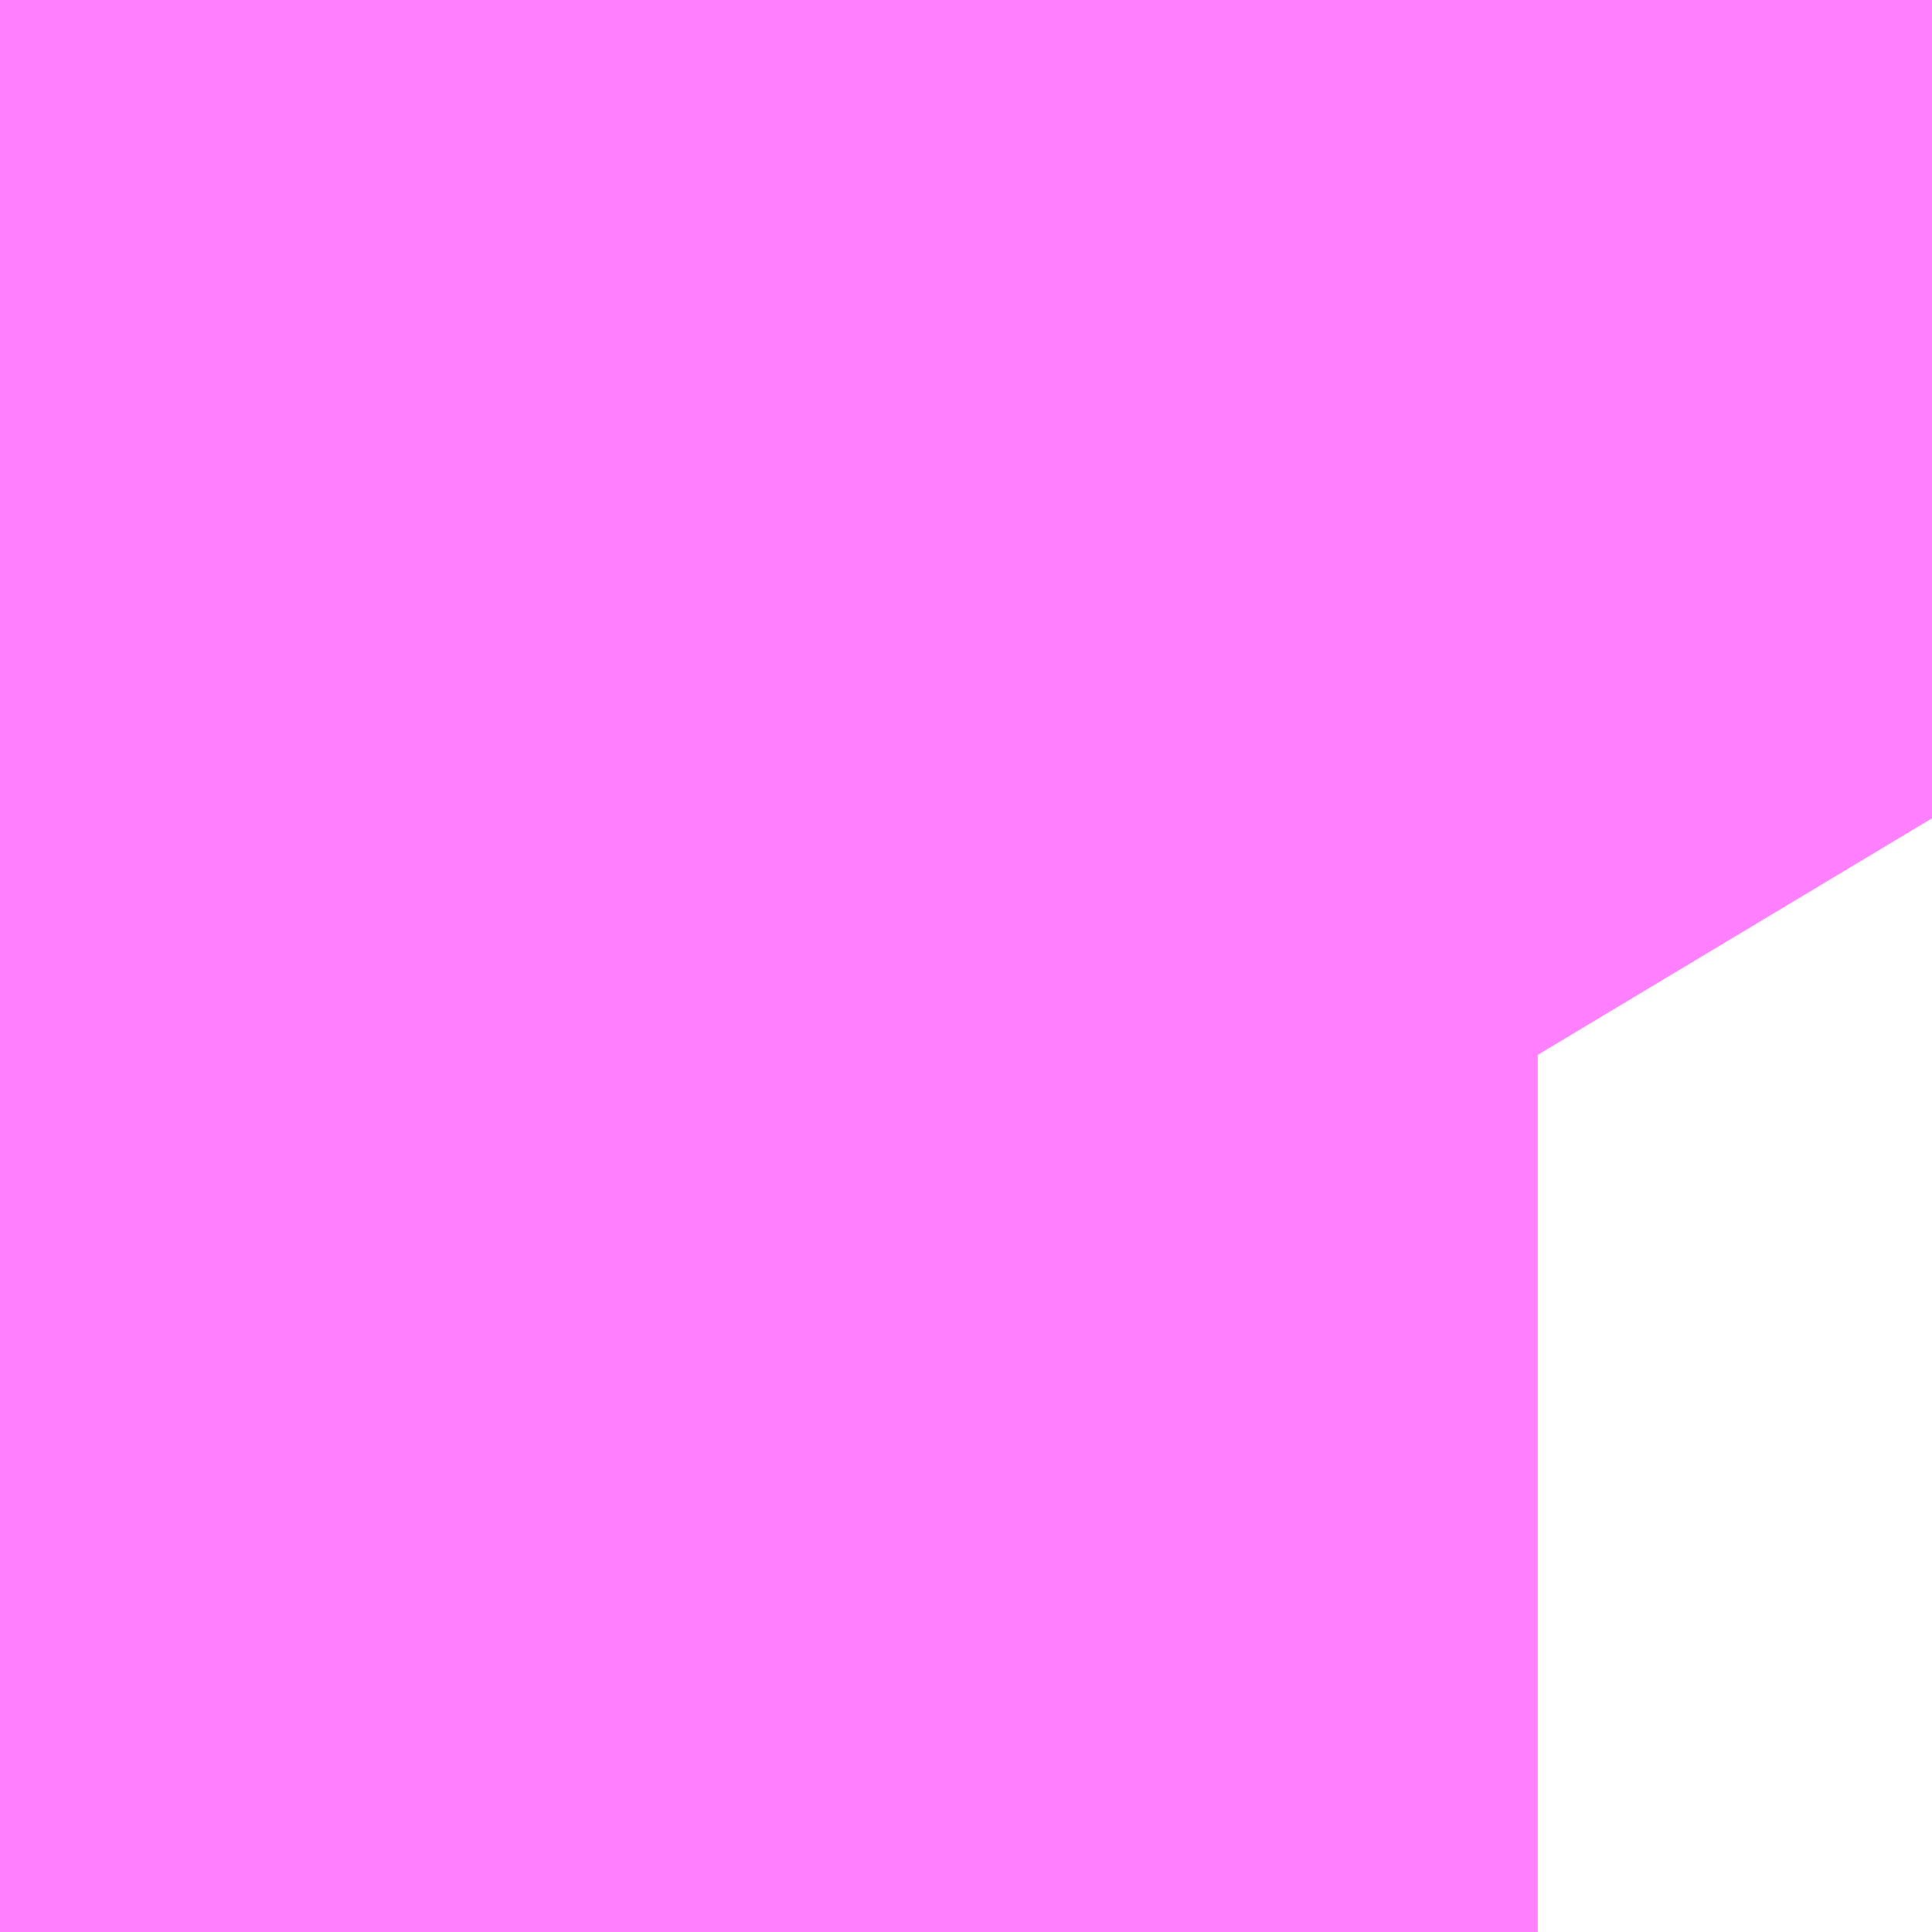 <?xml version="1.0" encoding="UTF-8"?>
<svg  xmlns="http://www.w3.org/2000/svg" xmlns:xlink="http://www.w3.org/1999/xlink" xmlns:go="http://purl.org/svgmap/profile" property="N07_001,N07_002,N07_003,N07_004,N07_005,N07_006,N07_007" viewBox="13974.335 -3568.222 0.137 0.137" go:dataArea="13974.334716796875 -3568.2220458984375 0.1373291015625 0.1373291015625" >
<globalCoordinateSystem srsName="http://purl.org/crs/84" transform="matrix(100.0,0.0,0.0,-100.0,0.0,0.0)" />
<defs>
 <g id="p0" >
  <circle cx="0.0" cy="0.0" r="3" stroke="green" stroke-width="0.75" vector-effect="non-scaling-stroke" />
 </g>
</defs>
<g fill="none" fill-rule="evenodd" stroke="#FF00FF" stroke-width="0.75" opacity="0.5" vector-effect="non-scaling-stroke" stroke-linejoin="bevel" >
<path content="1,JRバス東北（株）,ドリーム横浜・仙台号,1.0,1.0,1.0," xlink:title="1" d="M13974.472,-3568.164L13974.463,-3568.18L13974.453,-3568.199L13974.447,-3568.211L13974.447,-3568.211L13974.447,-3568.211L13974.447,-3568.211L13974.447,-3568.211L13974.447,-3568.211L13974.447,-3568.211L13974.447,-3568.211L13974.447,-3568.211L13974.447,-3568.211L13974.447,-3568.212L13974.447,-3568.212L13974.447,-3568.212L13974.447,-3568.212L13974.447,-3568.212L13974.447,-3568.212L13974.444,-3568.217L13974.444,-3568.218L13974.444,-3568.218L13974.444,-3568.218L13974.444,-3568.218L13974.444,-3568.219L13974.444,-3568.219L13974.444,-3568.219L13974.444,-3568.219L13974.444,-3568.219L13974.444,-3568.219L13974.443,-3568.219L13974.443,-3568.219L13974.443,-3568.219L13974.443,-3568.219L13974.443,-3568.219L13974.443,-3568.219L13974.443,-3568.219L13974.443,-3568.219L13974.443,-3568.219L13974.443,-3568.219L13974.443,-3568.219L13974.443,-3568.219L13974.443,-3568.219L13974.443,-3568.219L13974.443,-3568.219L13974.443,-3568.219L13974.443,-3568.219L13974.443,-3568.22L13974.443,-3568.22L13974.443,-3568.22L13974.443,-3568.22L13974.442,-3568.221L13974.442,-3568.222"/>
<path content="1,JRバス関東（株）,ドリーム和歌山号,1.0,1.0,1.0," xlink:title="1" d="M13974.472,-3568.164L13974.463,-3568.18L13974.453,-3568.199L13974.447,-3568.211L13974.447,-3568.211L13974.447,-3568.211L13974.447,-3568.211L13974.447,-3568.211L13974.447,-3568.212L13974.447,-3568.212L13974.447,-3568.212L13974.447,-3568.212L13974.444,-3568.217L13974.444,-3568.218L13974.444,-3568.218L13974.444,-3568.218L13974.444,-3568.219L13974.443,-3568.219L13974.443,-3568.219L13974.443,-3568.219L13974.443,-3568.219L13974.443,-3568.219L13974.443,-3568.219L13974.443,-3568.219L13974.443,-3568.219L13974.443,-3568.219L13974.443,-3568.22L13974.443,-3568.22L13974.443,-3568.22L13974.443,-3568.22L13974.442,-3568.221L13974.442,-3568.222"/>
<path content="1,JRバス関東（株）,ドリーム福井号,2.0,2.0,2.0," xlink:title="1" d="M13974.442,-3568.222L13974.442,-3568.221L13974.443,-3568.22L13974.443,-3568.22L13974.443,-3568.22L13974.443,-3568.22L13974.443,-3568.219L13974.443,-3568.219L13974.443,-3568.219L13974.443,-3568.219L13974.443,-3568.219L13974.443,-3568.219L13974.443,-3568.219L13974.443,-3568.219L13974.443,-3568.219L13974.444,-3568.219L13974.444,-3568.218L13974.444,-3568.218L13974.444,-3568.218L13974.444,-3568.217L13974.447,-3568.212L13974.447,-3568.212L13974.447,-3568.212L13974.447,-3568.212L13974.447,-3568.211L13974.447,-3568.211L13974.447,-3568.211L13974.447,-3568.211L13974.447,-3568.211L13974.453,-3568.199L13974.463,-3568.18L13974.472,-3568.164"/>
<path content="1,JRバス関東（株）,ドリーム静岡・浜松号,2.0,2.0,2.0," xlink:title="1" d="M13974.472,-3568.164L13974.463,-3568.18L13974.453,-3568.199L13974.447,-3568.211L13974.447,-3568.211L13974.447,-3568.211L13974.447,-3568.211L13974.447,-3568.211L13974.447,-3568.212L13974.447,-3568.212L13974.447,-3568.212L13974.447,-3568.212L13974.444,-3568.217L13974.444,-3568.218L13974.444,-3568.218L13974.444,-3568.218L13974.444,-3568.219L13974.443,-3568.219L13974.443,-3568.219L13974.443,-3568.219L13974.443,-3568.219L13974.443,-3568.219L13974.443,-3568.219L13974.443,-3568.219L13974.443,-3568.219L13974.443,-3568.219L13974.443,-3568.22L13974.443,-3568.22L13974.443,-3568.22L13974.443,-3568.22L13974.442,-3568.221L13974.442,-3568.222"/>
<path content="1,JRバス関東（株）,ドリーム高松号/松山号/徳島号/高知号,4.0,4.0,4.0," xlink:title="1" d="M13974.472,-3568.164L13974.463,-3568.18L13974.453,-3568.199L13974.447,-3568.211L13974.447,-3568.211L13974.447,-3568.211L13974.447,-3568.211L13974.447,-3568.211L13974.447,-3568.212L13974.447,-3568.212L13974.447,-3568.212L13974.447,-3568.212L13974.444,-3568.217L13974.444,-3568.218L13974.444,-3568.218L13974.444,-3568.218L13974.444,-3568.219L13974.443,-3568.219L13974.443,-3568.219L13974.443,-3568.219L13974.443,-3568.219L13974.443,-3568.219L13974.443,-3568.219L13974.443,-3568.219L13974.443,-3568.219L13974.443,-3568.219L13974.443,-3568.22L13974.443,-3568.22L13974.443,-3568.22L13974.443,-3568.22L13974.442,-3568.221L13974.442,-3568.222"/>
<path content="1,JRバス関東（株）,御殿場プレミアム・アウトレット号,2.0,3.0,3.0," xlink:title="1" d="M13974.442,-3568.222L13974.442,-3568.221L13974.443,-3568.22L13974.443,-3568.22L13974.443,-3568.22L13974.443,-3568.22L13974.443,-3568.219L13974.443,-3568.219L13974.443,-3568.219L13974.443,-3568.219L13974.443,-3568.219L13974.443,-3568.219L13974.443,-3568.219L13974.443,-3568.219L13974.443,-3568.219L13974.444,-3568.219L13974.444,-3568.218L13974.444,-3568.218L13974.444,-3568.218L13974.444,-3568.217L13974.447,-3568.212L13974.447,-3568.212L13974.447,-3568.212L13974.447,-3568.212L13974.447,-3568.211L13974.447,-3568.211L13974.447,-3568.211L13974.447,-3568.211L13974.447,-3568.211L13974.453,-3568.199L13974.463,-3568.18L13974.472,-3568.164"/>
<path content="1,JRバス関東（株）,東海道昼特急号/中央道昼特急号/青春昼特急号/プレミアム昼特急号,7.2,9.0,9.0," xlink:title="1" d="M13974.472,-3568.164L13974.463,-3568.18L13974.453,-3568.199L13974.447,-3568.211L13974.447,-3568.211L13974.447,-3568.211L13974.447,-3568.211L13974.447,-3568.211L13974.447,-3568.212L13974.447,-3568.212L13974.447,-3568.212L13974.447,-3568.212L13974.444,-3568.217L13974.444,-3568.218L13974.444,-3568.218L13974.444,-3568.218L13974.444,-3568.219L13974.443,-3568.219L13974.443,-3568.219L13974.443,-3568.219L13974.443,-3568.219L13974.443,-3568.219L13974.443,-3568.219L13974.443,-3568.219L13974.443,-3568.219L13974.443,-3568.219L13974.443,-3568.22L13974.443,-3568.22L13974.443,-3568.22L13974.443,-3568.22L13974.442,-3568.221L13974.442,-3568.222"/>
<path content="1,JRバス関東（株）,金沢エクスプレス/ドリーム金沢号/青春ドリーム金沢号,6.0,6.0,6.0," xlink:title="1" d="M13974.442,-3568.222L13974.442,-3568.221L13974.443,-3568.22L13974.443,-3568.22L13974.443,-3568.22L13974.443,-3568.22L13974.443,-3568.219L13974.443,-3568.219L13974.443,-3568.219L13974.443,-3568.219L13974.443,-3568.219L13974.443,-3568.219L13974.443,-3568.219L13974.443,-3568.219L13974.443,-3568.219L13974.444,-3568.219L13974.444,-3568.218L13974.444,-3568.218L13974.444,-3568.218L13974.444,-3568.217L13974.447,-3568.212L13974.447,-3568.212L13974.447,-3568.212L13974.447,-3568.212L13974.447,-3568.211L13974.447,-3568.211L13974.447,-3568.211L13974.447,-3568.211L13974.447,-3568.211L13974.453,-3568.199L13974.463,-3568.18L13974.472,-3568.164"/>
<path content="1,JRバス関東（株）,青春中央ドリーム号/青春中央エコドリーム号/青春ドリーム号/青春レディースドリーム号/青春エコドリーム号/超得割青春号,10.0,14.0,14.0," xlink:title="1" d="M13974.472,-3568.164L13974.463,-3568.18L13974.453,-3568.199L13974.447,-3568.211L13974.447,-3568.211L13974.447,-3568.211L13974.447,-3568.211L13974.447,-3568.211L13974.447,-3568.212L13974.447,-3568.212L13974.447,-3568.212L13974.447,-3568.212L13974.444,-3568.217L13974.444,-3568.218L13974.444,-3568.218L13974.444,-3568.218L13974.444,-3568.219L13974.443,-3568.219L13974.443,-3568.219L13974.443,-3568.219L13974.443,-3568.219L13974.443,-3568.219L13974.443,-3568.219L13974.443,-3568.219L13974.443,-3568.219L13974.443,-3568.219L13974.443,-3568.22L13974.443,-3568.22L13974.443,-3568.22L13974.443,-3568.22L13974.442,-3568.221L13974.442,-3568.222"/>
<path content="1,JR四国バス（株）,ドリーム徳島号　阿南・徳島⇔新宿・東京・新木場,1.0,1.0,1.0," xlink:title="1" d="M13974.472,-3568.164L13974.451,-3568.199L13974.442,-3568.219L13974.441,-3568.222"/>
<path content="1,JR四国バス（株）,ドリーム高松号　観音寺・高松⇔新宿・東京・新木場,1.0,1.0,1.0," xlink:title="1" d="M13974.472,-3568.164L13974.451,-3568.199L13974.442,-3568.219L13974.441,-3568.222"/>
<path content="1,エムケイ（株）,MKナイトシャトル　京都・大阪⇔東京便,1.0,1.0,1.0," xlink:title="1" d="M13974.472,-3568.164L13974.451,-3568.199L13974.442,-3568.219L13974.441,-3568.222"/>
<path content="1,エムケイ（株）,MKナイトシャトル　名古屋・豊田⇔東京便,1.0,1.0,1.0," xlink:title="1" d="M13974.472,-3568.164L13974.451,-3568.199L13974.442,-3568.219L13974.441,-3568.222"/>
<path content="1,中国JRバス（株）,津和野・益田・浜田・三次～東京　いわみエクスプレス,1.0,1.0,1.0," xlink:title="1" d="M13974.472,-3568.164L13974.451,-3568.199L13974.442,-3568.219L13974.441,-3568.222"/>
<path content="1,京成バス（株）,東京ディズニーリゾート～新宿駅新南口,3.0,3.0,3.0," xlink:title="1" d="M13974.442,-3568.222L13974.442,-3568.221L13974.443,-3568.22L13974.443,-3568.22L13974.443,-3568.22L13974.443,-3568.22L13974.443,-3568.219L13974.443,-3568.219L13974.443,-3568.219L13974.443,-3568.219L13974.443,-3568.219L13974.443,-3568.219L13974.443,-3568.219L13974.443,-3568.219L13974.444,-3568.219L13974.444,-3568.218L13974.444,-3568.218L13974.444,-3568.217L13974.447,-3568.212L13974.447,-3568.212L13974.447,-3568.212L13974.447,-3568.212L13974.447,-3568.211L13974.447,-3568.211L13974.453,-3568.199L13974.463,-3568.18L13974.472,-3568.164"/>
<path content="1,京成バス（株）,神戸・大阪～東京ディズニーリゾート・海浜幕張・千葉中央駅,0.5,0.5,0.5," xlink:title="1" d="M13974.442,-3568.222L13974.442,-3568.221L13974.443,-3568.22L13974.443,-3568.22L13974.443,-3568.22L13974.443,-3568.22L13974.443,-3568.219L13974.443,-3568.219L13974.443,-3568.219L13974.443,-3568.219L13974.443,-3568.219L13974.443,-3568.219L13974.443,-3568.219L13974.443,-3568.219L13974.444,-3568.219L13974.444,-3568.218L13974.444,-3568.218L13974.444,-3568.217L13974.447,-3568.212L13974.447,-3568.212L13974.447,-3568.212L13974.447,-3568.212L13974.447,-3568.211L13974.447,-3568.211L13974.453,-3568.199L13974.463,-3568.18L13974.472,-3568.164"/>
<path content="1,京浜急行バス（株）,ルプラン号,1.0,1.0,1.0," xlink:title="1" d="M13974.472,-3568.164L13974.463,-3568.18L13974.453,-3568.199L13974.447,-3568.211L13974.447,-3568.211L13974.447,-3568.211L13974.447,-3568.211L13974.447,-3568.211L13974.447,-3568.211L13974.447,-3568.211L13974.447,-3568.212L13974.447,-3568.212L13974.447,-3568.212L13974.447,-3568.212L13974.447,-3568.212L13974.447,-3568.212L13974.447,-3568.212L13974.447,-3568.212L13974.447,-3568.212L13974.444,-3568.217L13974.444,-3568.218L13974.444,-3568.218L13974.444,-3568.218L13974.444,-3568.219L13974.444,-3568.219L13974.444,-3568.219L13974.443,-3568.219L13974.443,-3568.219L13974.443,-3568.219L13974.443,-3568.219L13974.443,-3568.219L13974.443,-3568.219L13974.443,-3568.219L13974.443,-3568.219L13974.443,-3568.219L13974.443,-3568.219L13974.443,-3568.219L13974.443,-3568.219L13974.443,-3568.219L13974.443,-3568.219L13974.443,-3568.219L13974.443,-3568.219L13974.443,-3568.219L13974.443,-3568.219L13974.443,-3568.22L13974.443,-3568.22L13974.443,-3568.22L13974.443,-3568.22L13974.442,-3568.221L13974.442,-3568.222"/>
<path content="1,京浜急行バス（株）,新百合ヶ丘駅～羽田空港線,8.5,8.5,8.5," xlink:title="1" d="M13974.442,-3568.222L13974.442,-3568.221L13974.443,-3568.22L13974.443,-3568.22L13974.443,-3568.22L13974.443,-3568.22L13974.443,-3568.219L13974.443,-3568.219L13974.443,-3568.219L13974.443,-3568.219L13974.443,-3568.219L13974.443,-3568.219L13974.443,-3568.219L13974.443,-3568.219L13974.443,-3568.219L13974.443,-3568.219L13974.443,-3568.219L13974.443,-3568.219L13974.443,-3568.219L13974.443,-3568.219L13974.443,-3568.219L13974.443,-3568.219L13974.443,-3568.219L13974.443,-3568.219L13974.444,-3568.219L13974.444,-3568.219L13974.444,-3568.219L13974.444,-3568.218L13974.444,-3568.218L13974.444,-3568.218L13974.444,-3568.217L13974.447,-3568.212L13974.447,-3568.212L13974.447,-3568.212L13974.447,-3568.212L13974.447,-3568.212L13974.447,-3568.212L13974.447,-3568.212L13974.447,-3568.212L13974.447,-3568.212L13974.447,-3568.211L13974.447,-3568.211L13974.447,-3568.211L13974.447,-3568.211L13974.447,-3568.211L13974.447,-3568.211L13974.447,-3568.211L13974.453,-3568.199L13974.463,-3568.18L13974.472,-3568.164"/>
<path content="1,京王バス南（株）,成田空港～南大沢線,4.0,4.0,4.0," xlink:title="1" d="M13974.472,-3568.164L13974.463,-3568.18L13974.453,-3568.199L13974.447,-3568.211L13974.447,-3568.211L13974.447,-3568.211L13974.447,-3568.211L13974.447,-3568.212L13974.447,-3568.212L13974.447,-3568.212L13974.447,-3568.212L13974.447,-3568.212L13974.444,-3568.217L13974.444,-3568.218L13974.444,-3568.219L13974.444,-3568.219L13974.444,-3568.219L13974.444,-3568.219L13974.444,-3568.219L13974.443,-3568.219L13974.443,-3568.219L13974.443,-3568.219L13974.443,-3568.219L13974.443,-3568.219L13974.443,-3568.219L13974.443,-3568.219L13974.443,-3568.219L13974.443,-3568.219L13974.443,-3568.219L13974.443,-3568.219L13974.443,-3568.219L13974.443,-3568.22L13974.442,-3568.221L13974.442,-3568.222"/>
<path content="1,京王バス南（株）,成田空港～調布駅北口線,4.0,4.0,4.0," xlink:title="1" d="M13974.472,-3568.164L13974.463,-3568.18L13974.453,-3568.199L13974.447,-3568.211L13974.447,-3568.211L13974.447,-3568.211L13974.447,-3568.211L13974.447,-3568.212L13974.447,-3568.212L13974.447,-3568.212L13974.447,-3568.212L13974.447,-3568.212L13974.444,-3568.217L13974.444,-3568.218L13974.444,-3568.219L13974.444,-3568.219L13974.444,-3568.219L13974.444,-3568.219L13974.444,-3568.219L13974.443,-3568.219L13974.443,-3568.219L13974.443,-3568.219L13974.443,-3568.219L13974.443,-3568.219L13974.443,-3568.219L13974.443,-3568.219L13974.443,-3568.219L13974.443,-3568.219L13974.443,-3568.219L13974.443,-3568.219L13974.443,-3568.219L13974.443,-3568.22L13974.442,-3568.221L13974.442,-3568.222"/>
<path content="1,京王バス南（株）,新宿・渋谷～仙台・石巻線,1.0,1.0,1.0," xlink:title="1" d="M13974.442,-3568.222L13974.442,-3568.221L13974.443,-3568.22L13974.443,-3568.219L13974.443,-3568.219L13974.443,-3568.219L13974.443,-3568.219L13974.443,-3568.219L13974.443,-3568.219L13974.443,-3568.219L13974.443,-3568.219L13974.443,-3568.219L13974.443,-3568.219L13974.443,-3568.219L13974.443,-3568.219L13974.444,-3568.219L13974.444,-3568.219L13974.444,-3568.219L13974.444,-3568.219L13974.444,-3568.219L13974.444,-3568.218L13974.444,-3568.217L13974.447,-3568.212L13974.447,-3568.212L13974.447,-3568.212L13974.447,-3568.212L13974.447,-3568.212L13974.447,-3568.211L13974.447,-3568.211L13974.447,-3568.211L13974.447,-3568.211L13974.453,-3568.199L13974.463,-3568.18L13974.472,-3568.164"/>
<path content="1,京王バス南（株）,新宿～長野線,7.0,7.0,7.0," xlink:title="1" d="M13974.472,-3568.164L13974.463,-3568.18L13974.453,-3568.199L13974.447,-3568.211L13974.447,-3568.211L13974.447,-3568.211L13974.447,-3568.211L13974.447,-3568.212L13974.447,-3568.212L13974.447,-3568.212L13974.447,-3568.212L13974.447,-3568.212L13974.444,-3568.217L13974.444,-3568.218L13974.444,-3568.219L13974.444,-3568.219L13974.444,-3568.219L13974.444,-3568.219L13974.444,-3568.219L13974.443,-3568.219L13974.443,-3568.219L13974.443,-3568.219L13974.443,-3568.219L13974.443,-3568.219L13974.443,-3568.219L13974.443,-3568.219L13974.443,-3568.219L13974.443,-3568.219L13974.443,-3568.219L13974.443,-3568.219L13974.443,-3568.219L13974.443,-3568.22L13974.442,-3568.221L13974.442,-3568.222"/>
<path content="1,京福バス（株）,東京線,3.0,3.0,3.0," xlink:title="1" d="M13974.472,-3568.164L13974.451,-3568.199L13974.442,-3568.219L13974.441,-3568.222"/>
<path content="1,京阪バス（株）,京都・大津⇔上野・TDR・千葉,1.0,1.0,1.0," xlink:title="1" d="M13974.472,-3568.164L13974.463,-3568.18L13974.442,-3568.222"/>
<path content="1,会津乗合自動車,夢街道会津号,5.0,5.0,5.0," xlink:title="1" d="M13974.472,-3568.164L13974.463,-3568.18L13974.453,-3568.199L13974.447,-3568.211L13974.447,-3568.211L13974.447,-3568.211L13974.447,-3568.211L13974.447,-3568.211L13974.447,-3568.211L13974.447,-3568.211L13974.447,-3568.211L13974.447,-3568.211L13974.447,-3568.211L13974.447,-3568.212L13974.447,-3568.212L13974.447,-3568.212L13974.447,-3568.212L13974.447,-3568.212L13974.447,-3568.212L13974.444,-3568.217L13974.444,-3568.218L13974.444,-3568.218L13974.444,-3568.218L13974.444,-3568.218L13974.444,-3568.219L13974.444,-3568.219L13974.444,-3568.219L13974.444,-3568.219L13974.444,-3568.219L13974.444,-3568.219L13974.443,-3568.219L13974.443,-3568.219L13974.443,-3568.219L13974.443,-3568.219L13974.443,-3568.219L13974.443,-3568.219L13974.443,-3568.219L13974.443,-3568.219L13974.443,-3568.219L13974.443,-3568.219L13974.443,-3568.219L13974.443,-3568.219L13974.443,-3568.219L13974.443,-3568.219L13974.443,-3568.219L13974.443,-3568.219L13974.443,-3568.219L13974.443,-3568.22L13974.443,-3568.22L13974.443,-3568.22L13974.443,-3568.22L13974.442,-3568.221L13974.442,-3568.222"/>
<path content="1,千葉中央バス,京都～上野・東京ディズニーリゾート,1.0,1.0,1.0," xlink:title="1" d="M13974.442,-3568.222L13974.442,-3568.221L13974.443,-3568.22L13974.443,-3568.22L13974.443,-3568.22L13974.443,-3568.22L13974.443,-3568.219L13974.443,-3568.219L13974.443,-3568.219L13974.443,-3568.219L13974.443,-3568.219L13974.443,-3568.219L13974.443,-3568.219L13974.443,-3568.219L13974.443,-3568.219L13974.444,-3568.219L13974.444,-3568.218L13974.444,-3568.218L13974.444,-3568.218L13974.444,-3568.217L13974.447,-3568.212L13974.447,-3568.212L13974.447,-3568.212L13974.447,-3568.212L13974.447,-3568.211L13974.447,-3568.211L13974.447,-3568.211L13974.447,-3568.211L13974.447,-3568.211L13974.453,-3568.199L13974.463,-3568.18L13974.472,-3568.164"/>
<path content="1,千葉交通,竜王・甲府・石和・一宮・勝沼～成田空港,3.0,3.0,3.0," xlink:title="1" d="M13974.472,-3568.164L13974.463,-3568.18L13974.453,-3568.199L13974.447,-3568.211L13974.447,-3568.211L13974.447,-3568.211L13974.447,-3568.211L13974.447,-3568.211L13974.447,-3568.212L13974.447,-3568.212L13974.447,-3568.212L13974.447,-3568.212L13974.444,-3568.217L13974.444,-3568.218L13974.444,-3568.218L13974.444,-3568.218L13974.444,-3568.219L13974.443,-3568.219L13974.443,-3568.219L13974.443,-3568.219L13974.443,-3568.219L13974.443,-3568.219L13974.443,-3568.219L13974.443,-3568.219L13974.443,-3568.219L13974.443,-3568.219L13974.443,-3568.22L13974.443,-3568.22L13974.443,-3568.22L13974.443,-3568.22L13974.442,-3568.221L13974.442,-3568.222"/>
<path content="1,南海バス（株）,和歌山・和泉中央・堺東⇔新宿・東京,1.0,1.0,1.0," xlink:title="1" d="M13974.472,-3568.164L13974.451,-3568.199L13974.442,-3568.219L13974.441,-3568.222"/>
<path content="1,南海バス（株）,堺・大阪（なんば）⇔新宿・東京,1.0,1.0,1.0," xlink:title="1" d="M13974.472,-3568.164L13974.451,-3568.199L13974.442,-3568.219L13974.441,-3568.222"/>
<path content="1,南海バス（株）,大阪（なんば）・京都⇔秋葉原・成田空港・銚子,1.0,1.0,1.0," xlink:title="1" d="M13974.472,-3568.164L13974.463,-3568.18L13974.442,-3568.222"/>
<path content="1,宮城交通（株）,広瀬ライナー,1.0,1.0,1.0," xlink:title="1" d="M13974.442,-3568.222L13974.442,-3568.221L13974.443,-3568.22L13974.443,-3568.22L13974.443,-3568.22L13974.443,-3568.22L13974.443,-3568.219L13974.443,-3568.219L13974.443,-3568.219L13974.443,-3568.219L13974.443,-3568.219L13974.443,-3568.219L13974.443,-3568.219L13974.443,-3568.219L13974.443,-3568.219L13974.443,-3568.219L13974.443,-3568.219L13974.443,-3568.219L13974.443,-3568.219L13974.443,-3568.219L13974.443,-3568.219L13974.443,-3568.219L13974.443,-3568.219L13974.444,-3568.219L13974.444,-3568.219L13974.444,-3568.219L13974.444,-3568.219L13974.444,-3568.219L13974.444,-3568.219L13974.444,-3568.218L13974.444,-3568.218L13974.444,-3568.218L13974.444,-3568.218L13974.444,-3568.217L13974.447,-3568.212L13974.447,-3568.212L13974.447,-3568.212L13974.447,-3568.212L13974.447,-3568.212L13974.447,-3568.212L13974.447,-3568.211L13974.447,-3568.211L13974.447,-3568.211L13974.447,-3568.211L13974.447,-3568.211L13974.447,-3568.211L13974.447,-3568.211L13974.447,-3568.211L13974.447,-3568.211L13974.447,-3568.211L13974.453,-3568.199L13974.463,-3568.18L13974.472,-3568.164"/>
<path content="1,富士急行（株）,河口湖～津田沼・西船橋・新浦安線,0.3,0.3,0.3," xlink:title="1" d="M13974.472,-3568.164L13974.463,-3568.18L13974.453,-3568.199L13974.447,-3568.211L13974.447,-3568.212L13974.444,-3568.217L13974.444,-3568.218L13974.444,-3568.219L13974.443,-3568.219L13974.443,-3568.22L13974.442,-3568.221L13974.442,-3568.222"/>
<path content="1,小湊鉄道,五井～新宿,7.0,7.0,7.0," xlink:title="1" d="M13974.442,-3568.222L13974.442,-3568.221L13974.443,-3568.22L13974.443,-3568.22L13974.443,-3568.22L13974.443,-3568.22L13974.443,-3568.219L13974.443,-3568.219L13974.443,-3568.219L13974.443,-3568.219L13974.443,-3568.219L13974.443,-3568.219L13974.443,-3568.219L13974.443,-3568.219L13974.443,-3568.219L13974.444,-3568.219L13974.444,-3568.218L13974.444,-3568.218L13974.444,-3568.218L13974.444,-3568.217L13974.447,-3568.212L13974.447,-3568.212L13974.447,-3568.212L13974.447,-3568.212L13974.447,-3568.211L13974.447,-3568.211L13974.447,-3568.211L13974.447,-3568.211L13974.447,-3568.211L13974.453,-3568.199L13974.463,-3568.18L13974.472,-3568.164"/>
<path content="1,小湊鉄道,木更津駅西口～袖ヶ浦バスターミナル～新宿駅西口,19.5,19.5,19.5," xlink:title="1" d="M13974.472,-3568.164L13974.463,-3568.18L13974.453,-3568.199L13974.447,-3568.211L13974.447,-3568.211L13974.447,-3568.211L13974.447,-3568.211L13974.447,-3568.211L13974.447,-3568.212L13974.447,-3568.212L13974.447,-3568.212L13974.447,-3568.212L13974.444,-3568.217L13974.444,-3568.218L13974.444,-3568.218L13974.444,-3568.218L13974.444,-3568.219L13974.443,-3568.219L13974.443,-3568.219L13974.443,-3568.219L13974.443,-3568.219L13974.443,-3568.219L13974.443,-3568.219L13974.443,-3568.219L13974.443,-3568.219L13974.443,-3568.219L13974.443,-3568.22L13974.443,-3568.22L13974.443,-3568.22L13974.443,-3568.22L13974.442,-3568.221L13974.442,-3568.222"/>
<path content="1,小田急バス（株）,吉祥寺駅～成田空港線,3.5,3.5,3.5," xlink:title="1" d="M13974.472,-3568.164L13974.463,-3568.18L13974.453,-3568.199L13974.447,-3568.211L13974.447,-3568.211L13974.447,-3568.211L13974.447,-3568.211L13974.447,-3568.212L13974.447,-3568.212L13974.447,-3568.212L13974.447,-3568.212L13974.447,-3568.212L13974.444,-3568.217L13974.444,-3568.218L13974.444,-3568.219L13974.444,-3568.219L13974.444,-3568.219L13974.444,-3568.219L13974.444,-3568.219L13974.443,-3568.219L13974.443,-3568.219L13974.443,-3568.219L13974.443,-3568.219L13974.443,-3568.219L13974.443,-3568.219L13974.443,-3568.219L13974.443,-3568.219L13974.443,-3568.219L13974.443,-3568.219L13974.443,-3568.219L13974.443,-3568.219L13974.443,-3568.22L13974.442,-3568.221L13974.442,-3568.222"/>
<path content="1,小田急バス（株）,新宿～五井線,3.5,3.0,3.0," xlink:title="1" d="M13974.442,-3568.222L13974.442,-3568.221L13974.443,-3568.22L13974.443,-3568.219L13974.443,-3568.219L13974.443,-3568.219L13974.443,-3568.219L13974.443,-3568.219L13974.443,-3568.219L13974.443,-3568.219L13974.443,-3568.219L13974.443,-3568.219L13974.443,-3568.219L13974.443,-3568.219L13974.443,-3568.219L13974.444,-3568.219L13974.444,-3568.219L13974.444,-3568.219L13974.444,-3568.219L13974.444,-3568.219L13974.444,-3568.218L13974.444,-3568.217L13974.447,-3568.212L13974.447,-3568.212L13974.447,-3568.212L13974.447,-3568.212L13974.447,-3568.212L13974.447,-3568.211L13974.447,-3568.211L13974.447,-3568.211L13974.447,-3568.211L13974.453,-3568.199L13974.463,-3568.18L13974.472,-3568.164"/>
<path content="1,山梨交通（株）,竜王・甲府～成田空港線,3.0,3.0,3.0," xlink:title="1" d="M13974.472,-3568.164L13974.463,-3568.18L13974.453,-3568.199L13974.447,-3568.211L13974.447,-3568.212L13974.444,-3568.217L13974.444,-3568.218L13974.444,-3568.219L13974.443,-3568.219L13974.443,-3568.22L13974.442,-3568.221L13974.442,-3568.222"/>
<path content="1,弘南バス（株）,アップル号,1.0,1.0,1.0," xlink:title="1" d="M13974.442,-3568.222L13974.442,-3568.221L13974.443,-3568.22L13974.443,-3568.22L13974.443,-3568.22L13974.443,-3568.22L13974.443,-3568.219L13974.443,-3568.219L13974.443,-3568.219L13974.443,-3568.219L13974.443,-3568.219L13974.443,-3568.219L13974.443,-3568.219L13974.443,-3568.219L13974.443,-3568.219L13974.443,-3568.219L13974.443,-3568.219L13974.443,-3568.219L13974.443,-3568.219L13974.443,-3568.219L13974.443,-3568.219L13974.443,-3568.219L13974.443,-3568.219L13974.444,-3568.219L13974.444,-3568.219L13974.444,-3568.219L13974.444,-3568.219L13974.444,-3568.219L13974.444,-3568.219L13974.444,-3568.218L13974.444,-3568.218L13974.444,-3568.218L13974.444,-3568.218L13974.444,-3568.217L13974.447,-3568.212L13974.447,-3568.212L13974.447,-3568.212L13974.447,-3568.212L13974.447,-3568.212L13974.447,-3568.212L13974.447,-3568.211L13974.447,-3568.211L13974.447,-3568.211L13974.447,-3568.211L13974.447,-3568.211L13974.447,-3568.211L13974.447,-3568.211L13974.447,-3568.211L13974.447,-3568.211L13974.447,-3568.211L13974.453,-3568.199L13974.463,-3568.18L13974.472,-3568.164"/>
<path content="1,弘南バス（株）,ノクターン号,1.0,1.0,1.0," xlink:title="1" d="M13974.472,-3568.164L13974.463,-3568.18L13974.453,-3568.199L13974.447,-3568.211L13974.447,-3568.211L13974.447,-3568.211L13974.447,-3568.211L13974.447,-3568.211L13974.447,-3568.211L13974.447,-3568.211L13974.447,-3568.211L13974.447,-3568.211L13974.447,-3568.211L13974.447,-3568.212L13974.447,-3568.212L13974.447,-3568.212L13974.447,-3568.212L13974.447,-3568.212L13974.447,-3568.212L13974.444,-3568.217L13974.444,-3568.218L13974.444,-3568.218L13974.444,-3568.218L13974.444,-3568.218L13974.444,-3568.219L13974.444,-3568.219L13974.444,-3568.219L13974.444,-3568.219L13974.444,-3568.219L13974.444,-3568.219L13974.443,-3568.219L13974.443,-3568.219L13974.443,-3568.219L13974.443,-3568.219L13974.443,-3568.219L13974.443,-3568.219L13974.443,-3568.219L13974.443,-3568.219L13974.443,-3568.219L13974.443,-3568.219L13974.443,-3568.219L13974.443,-3568.219L13974.443,-3568.219L13974.443,-3568.219L13974.443,-3568.219L13974.443,-3568.219L13974.443,-3568.219L13974.443,-3568.22L13974.443,-3568.22L13974.443,-3568.22L13974.443,-3568.22L13974.442,-3568.221L13974.442,-3568.222"/>
<path content="1,弘南バス（株）,津軽号,1.0,1.0,1.0," xlink:title="1" d="M13974.472,-3568.164L13974.463,-3568.18L13974.453,-3568.199L13974.447,-3568.211L13974.447,-3568.211L13974.447,-3568.211L13974.447,-3568.211L13974.447,-3568.211L13974.447,-3568.211L13974.447,-3568.211L13974.447,-3568.211L13974.447,-3568.211L13974.447,-3568.211L13974.447,-3568.212L13974.447,-3568.212L13974.447,-3568.212L13974.447,-3568.212L13974.447,-3568.212L13974.447,-3568.212L13974.444,-3568.217L13974.444,-3568.218L13974.444,-3568.218L13974.444,-3568.218L13974.444,-3568.218L13974.444,-3568.219L13974.444,-3568.219L13974.444,-3568.219L13974.444,-3568.219L13974.444,-3568.219L13974.444,-3568.219L13974.443,-3568.219L13974.443,-3568.219L13974.443,-3568.219L13974.443,-3568.219L13974.443,-3568.219L13974.443,-3568.219L13974.443,-3568.219L13974.443,-3568.219L13974.443,-3568.219L13974.443,-3568.219L13974.443,-3568.219L13974.443,-3568.219L13974.443,-3568.219L13974.443,-3568.219L13974.443,-3568.219L13974.443,-3568.219L13974.443,-3568.219L13974.443,-3568.22L13974.443,-3568.22L13974.443,-3568.22L13974.443,-3568.22L13974.442,-3568.221L13974.442,-3568.222"/>
<path content="1,新常磐交通（株）,シーガル号,1.0,1.0,1.0," xlink:title="1" d="M13974.472,-3568.164L13974.463,-3568.18L13974.453,-3568.199L13974.447,-3568.211L13974.447,-3568.211L13974.447,-3568.211L13974.447,-3568.211L13974.447,-3568.211L13974.447,-3568.211L13974.447,-3568.211L13974.447,-3568.211L13974.447,-3568.211L13974.447,-3568.211L13974.447,-3568.212L13974.447,-3568.212L13974.447,-3568.212L13974.447,-3568.212L13974.447,-3568.212L13974.447,-3568.212L13974.444,-3568.217L13974.444,-3568.218L13974.444,-3568.218L13974.444,-3568.218L13974.444,-3568.218L13974.444,-3568.219L13974.444,-3568.219L13974.444,-3568.219L13974.444,-3568.219L13974.444,-3568.219L13974.444,-3568.219L13974.443,-3568.219L13974.443,-3568.219L13974.443,-3568.219L13974.443,-3568.219L13974.443,-3568.219L13974.443,-3568.219L13974.443,-3568.219L13974.443,-3568.219L13974.443,-3568.219L13974.443,-3568.219L13974.443,-3568.219L13974.443,-3568.219L13974.443,-3568.219L13974.443,-3568.219L13974.443,-3568.219L13974.443,-3568.219L13974.443,-3568.219L13974.443,-3568.22L13974.443,-3568.22L13974.443,-3568.22L13974.443,-3568.22L13974.442,-3568.221L13974.442,-3568.222"/>
<path content="1,東京空港交通（株）,八王子エリア～成田空港線,3.5,3.5,3.5," xlink:title="1" d="M13974.472,-3568.164L13974.463,-3568.18L13974.453,-3568.199L13974.447,-3568.211L13974.447,-3568.211L13974.447,-3568.211L13974.447,-3568.211L13974.447,-3568.211L13974.447,-3568.211L13974.447,-3568.211L13974.447,-3568.212L13974.447,-3568.212L13974.447,-3568.212L13974.447,-3568.212L13974.447,-3568.212L13974.447,-3568.212L13974.447,-3568.212L13974.447,-3568.212L13974.447,-3568.212L13974.444,-3568.217L13974.444,-3568.218L13974.444,-3568.218L13974.444,-3568.218L13974.444,-3568.219L13974.444,-3568.219L13974.444,-3568.219L13974.443,-3568.219L13974.443,-3568.219L13974.443,-3568.219L13974.443,-3568.219L13974.443,-3568.219L13974.443,-3568.219L13974.443,-3568.219L13974.443,-3568.219L13974.443,-3568.219L13974.443,-3568.219L13974.443,-3568.219L13974.443,-3568.219L13974.443,-3568.219L13974.443,-3568.219L13974.443,-3568.219L13974.443,-3568.219L13974.443,-3568.219L13974.443,-3568.219L13974.443,-3568.22L13974.443,-3568.22L13974.443,-3568.22L13974.443,-3568.22L13974.442,-3568.221L13974.442,-3568.222"/>
<path content="1,東京空港交通（株）,恵比寿・品川エリア～成田空港線,41.0,41.0,41.0," xlink:title="1" d="M13974.472,-3568.164L13974.463,-3568.18L13974.453,-3568.199L13974.447,-3568.211L13974.447,-3568.211L13974.447,-3568.211L13974.447,-3568.211L13974.447,-3568.211L13974.447,-3568.211L13974.447,-3568.211L13974.447,-3568.212L13974.447,-3568.212L13974.447,-3568.212L13974.447,-3568.212L13974.447,-3568.212L13974.447,-3568.212L13974.447,-3568.212L13974.447,-3568.212L13974.447,-3568.212L13974.444,-3568.217L13974.444,-3568.218L13974.444,-3568.218L13974.444,-3568.218L13974.444,-3568.219L13974.444,-3568.219L13974.444,-3568.219L13974.443,-3568.219L13974.443,-3568.219L13974.443,-3568.219L13974.443,-3568.219L13974.443,-3568.219L13974.443,-3568.219L13974.443,-3568.219L13974.443,-3568.219L13974.443,-3568.219L13974.443,-3568.219L13974.443,-3568.219L13974.443,-3568.219L13974.443,-3568.219L13974.443,-3568.219L13974.443,-3568.219L13974.443,-3568.219L13974.443,-3568.219L13974.443,-3568.219L13974.443,-3568.22L13974.443,-3568.22L13974.443,-3568.22L13974.443,-3568.22L13974.442,-3568.221L13974.442,-3568.222"/>
<path content="1,東京空港交通（株）,立川エリア～成田空港線,3.0,3.0,3.0," xlink:title="1" d="M13974.472,-3568.164L13974.463,-3568.18L13974.453,-3568.199L13974.447,-3568.211L13974.447,-3568.211L13974.447,-3568.211L13974.447,-3568.211L13974.447,-3568.211L13974.447,-3568.211L13974.447,-3568.211L13974.447,-3568.212L13974.447,-3568.212L13974.447,-3568.212L13974.447,-3568.212L13974.447,-3568.212L13974.447,-3568.212L13974.447,-3568.212L13974.447,-3568.212L13974.447,-3568.212L13974.444,-3568.217L13974.444,-3568.218L13974.444,-3568.218L13974.444,-3568.218L13974.444,-3568.219L13974.444,-3568.219L13974.444,-3568.219L13974.443,-3568.219L13974.443,-3568.219L13974.443,-3568.219L13974.443,-3568.219L13974.443,-3568.219L13974.443,-3568.219L13974.443,-3568.219L13974.443,-3568.219L13974.443,-3568.219L13974.443,-3568.219L13974.443,-3568.219L13974.443,-3568.219L13974.443,-3568.219L13974.443,-3568.219L13974.443,-3568.219L13974.443,-3568.219L13974.443,-3568.219L13974.443,-3568.219L13974.443,-3568.22L13974.443,-3568.22L13974.443,-3568.22L13974.443,-3568.22L13974.442,-3568.221L13974.442,-3568.222"/>
<path content="1,東北急行バス（株）,ままかりライナー,1.0,1.0,1.0," xlink:title="1" d="M13974.472,-3568.164L13974.463,-3568.18L13974.453,-3568.199L13974.447,-3568.211L13974.447,-3568.211L13974.447,-3568.212L13974.447,-3568.212L13974.447,-3568.212L13974.447,-3568.212L13974.444,-3568.217L13974.444,-3568.218L13974.444,-3568.218L13974.444,-3568.219L13974.443,-3568.219L13974.443,-3568.219L13974.443,-3568.219L13974.443,-3568.219L13974.443,-3568.219L13974.443,-3568.219L13974.443,-3568.219L13974.443,-3568.219L13974.443,-3568.22L13974.443,-3568.22L13974.443,-3568.22L13974.443,-3568.22L13974.442,-3568.221L13974.442,-3568.222"/>
<path content="1,東北急行バス（株）,フライングスニーカー京都・茨木号,1.0,1.0,1.0," xlink:title="1" d="M13974.472,-3568.164L13974.463,-3568.18L13974.453,-3568.199L13974.447,-3568.211L13974.447,-3568.211L13974.447,-3568.212L13974.447,-3568.212L13974.447,-3568.212L13974.447,-3568.212L13974.444,-3568.217L13974.444,-3568.218L13974.444,-3568.218L13974.444,-3568.219L13974.443,-3568.219L13974.443,-3568.219L13974.443,-3568.219L13974.443,-3568.219L13974.443,-3568.219L13974.443,-3568.219L13974.443,-3568.219L13974.443,-3568.219L13974.443,-3568.22L13974.443,-3568.22L13974.443,-3568.22L13974.443,-3568.22L13974.442,-3568.221L13974.442,-3568.222"/>
<path content="1,東北急行バス（株）,フライングスニーカー大坂号,1.0,1.0,1.0," xlink:title="1" d="M13974.442,-3568.222L13974.442,-3568.221L13974.443,-3568.22L13974.443,-3568.22L13974.443,-3568.22L13974.443,-3568.22L13974.443,-3568.219L13974.443,-3568.219L13974.443,-3568.219L13974.443,-3568.219L13974.443,-3568.219L13974.443,-3568.219L13974.443,-3568.219L13974.443,-3568.219L13974.444,-3568.219L13974.444,-3568.218L13974.444,-3568.218L13974.444,-3568.217L13974.447,-3568.212L13974.447,-3568.212L13974.447,-3568.212L13974.447,-3568.212L13974.447,-3568.211L13974.447,-3568.211L13974.453,-3568.199L13974.463,-3568.18L13974.472,-3568.164"/>
<path content="1,琴平バス（株）,愛媛・高知シャトル,2.0,2.0,2.0," xlink:title="1" d="M13974.441,-3568.222L13974.442,-3568.219L13974.451,-3568.199L13974.472,-3568.164"/>
<path content="1,石見交通（株）,いわみEX　東京線,1.0,1.0,1.0," xlink:title="1" d="M13974.472,-3568.164L13974.451,-3568.199L13974.442,-3568.219L13974.441,-3568.222"/>
<path content="1,神奈川中央交通（株）,東京駅八重洲南口～平塚駅北口,1.0,0.0,0.0," xlink:title="1" d="M13974.442,-3568.222L13974.442,-3568.221L13974.443,-3568.22L13974.443,-3568.219L13974.444,-3568.219L13974.444,-3568.218L13974.444,-3568.217L13974.447,-3568.212L13974.447,-3568.211L13974.453,-3568.199L13974.463,-3568.18L13974.472,-3568.164"/>
<path content="1,福井鉄道（株）,福井⇔東京,3.0,3.0,3.0," xlink:title="1" d="M13974.472,-3568.164L13974.451,-3568.199L13974.442,-3568.219L13974.441,-3568.222"/>
<path content="1,福島交通（株）,福島高速バスターミナル～大阪あべの橋,1.0,1.0,1.0," xlink:title="1" d="M13974.472,-3568.164L13974.463,-3568.18L13974.453,-3568.199L13974.447,-3568.211L13974.447,-3568.211L13974.447,-3568.211L13974.447,-3568.211L13974.447,-3568.211L13974.447,-3568.211L13974.447,-3568.211L13974.447,-3568.211L13974.447,-3568.211L13974.447,-3568.211L13974.447,-3568.212L13974.447,-3568.212L13974.447,-3568.212L13974.447,-3568.212L13974.447,-3568.212L13974.447,-3568.212L13974.444,-3568.217L13974.444,-3568.218L13974.444,-3568.218L13974.444,-3568.218L13974.444,-3568.218L13974.444,-3568.219L13974.444,-3568.219L13974.444,-3568.219L13974.444,-3568.219L13974.444,-3568.219L13974.444,-3568.219L13974.443,-3568.219L13974.443,-3568.219L13974.443,-3568.219L13974.443,-3568.219L13974.443,-3568.219L13974.443,-3568.219L13974.443,-3568.219L13974.443,-3568.219L13974.443,-3568.219L13974.443,-3568.219L13974.443,-3568.219L13974.443,-3568.219L13974.443,-3568.219L13974.443,-3568.219L13974.443,-3568.219L13974.443,-3568.219L13974.443,-3568.219L13974.443,-3568.22L13974.443,-3568.22L13974.443,-3568.22L13974.443,-3568.22L13974.442,-3568.221L13974.442,-3568.222"/>
<path content="1,西東京バス（株）,002,2.0,2.0,2.0," xlink:title="1" d="M13974.472,-3568.164L13974.463,-3568.18L13974.453,-3568.199L13974.447,-3568.211L13974.447,-3568.211L13974.447,-3568.211L13974.447,-3568.211L13974.447,-3568.212L13974.447,-3568.212L13974.447,-3568.212L13974.447,-3568.212L13974.447,-3568.212L13974.444,-3568.217L13974.444,-3568.218L13974.444,-3568.219L13974.444,-3568.219L13974.444,-3568.219L13974.444,-3568.219L13974.444,-3568.219L13974.443,-3568.219L13974.443,-3568.219L13974.443,-3568.219L13974.443,-3568.219L13974.443,-3568.219L13974.443,-3568.219L13974.443,-3568.219L13974.443,-3568.219L13974.443,-3568.219L13974.443,-3568.219L13974.443,-3568.219L13974.443,-3568.219L13974.443,-3568.22L13974.442,-3568.221L13974.442,-3568.222"/>
<path content="1,西東京バス（株）,004,1.0,0.0,0.0," xlink:title="1" d="M13974.472,-3568.164L13974.463,-3568.18L13974.453,-3568.199L13974.447,-3568.211L13974.447,-3568.211L13974.447,-3568.211L13974.447,-3568.211L13974.447,-3568.212L13974.447,-3568.212L13974.447,-3568.212L13974.447,-3568.212L13974.447,-3568.212L13974.444,-3568.217L13974.444,-3568.218L13974.444,-3568.219L13974.444,-3568.219L13974.444,-3568.219L13974.444,-3568.219L13974.444,-3568.219L13974.443,-3568.219L13974.443,-3568.219L13974.443,-3568.219L13974.443,-3568.219L13974.443,-3568.219L13974.443,-3568.219L13974.443,-3568.219L13974.443,-3568.219L13974.443,-3568.219L13974.443,-3568.219L13974.443,-3568.219L13974.443,-3568.219L13974.443,-3568.22L13974.442,-3568.221L13974.442,-3568.222"/>
<path content="1,西東京バス（株）,005,1.0,0.0,0.0," xlink:title="1" d="M13974.472,-3568.164L13974.463,-3568.18L13974.453,-3568.199L13974.447,-3568.211L13974.447,-3568.211L13974.447,-3568.211L13974.447,-3568.211L13974.447,-3568.212L13974.447,-3568.212L13974.447,-3568.212L13974.447,-3568.212L13974.447,-3568.212L13974.444,-3568.217L13974.444,-3568.218L13974.444,-3568.219L13974.444,-3568.219L13974.444,-3568.219L13974.444,-3568.219L13974.444,-3568.219L13974.443,-3568.219L13974.443,-3568.219L13974.443,-3568.219L13974.443,-3568.219L13974.443,-3568.219L13974.443,-3568.219L13974.443,-3568.219L13974.443,-3568.219L13974.443,-3568.219L13974.443,-3568.219L13974.443,-3568.219L13974.443,-3568.219L13974.443,-3568.22L13974.442,-3568.221L13974.442,-3568.222"/>
<path content="1,近鉄バス（株）,大阪・京都⇔つくば・水戸,1.0,1.0,1.0," xlink:title="1" d="M13974.472,-3568.164L13974.463,-3568.18L13974.442,-3568.222"/>
<path content="1,近鉄バス（株）,大阪・京都⇔日立・いわき,1.0,1.0,1.0," xlink:title="1" d="M13974.472,-3568.164L13974.463,-3568.18L13974.442,-3568.222"/>
<path content="1,関東バス（株）,三鷹駅～銀座線,1.0,0.0,0.0," xlink:title="1" d="M13974.472,-3568.164L13974.463,-3568.18L13974.453,-3568.199L13974.447,-3568.211L13974.447,-3568.211L13974.447,-3568.211L13974.447,-3568.211L13974.447,-3568.212L13974.447,-3568.212L13974.447,-3568.212L13974.447,-3568.212L13974.447,-3568.212L13974.444,-3568.217L13974.444,-3568.218L13974.443,-3568.219L13974.443,-3568.219L13974.443,-3568.219L13974.443,-3568.219L13974.443,-3568.219L13974.443,-3568.219L13974.443,-3568.219L13974.443,-3568.219L13974.443,-3568.219L13974.443,-3568.219L13974.443,-3568.219L13974.443,-3568.219L13974.443,-3568.22L13974.442,-3568.221L13974.442,-3568.222"/>
<path content="1,関東バス（株）,吉祥寺・成田空港,12.0,12.0,12.0," xlink:title="1" d="M13974.472,-3568.164L13974.463,-3568.18L13974.453,-3568.199L13974.447,-3568.211L13974.447,-3568.211L13974.447,-3568.211L13974.447,-3568.211L13974.447,-3568.212L13974.447,-3568.212L13974.447,-3568.212L13974.447,-3568.212L13974.447,-3568.212L13974.444,-3568.217L13974.444,-3568.218L13974.444,-3568.219L13974.444,-3568.219L13974.444,-3568.219L13974.444,-3568.219L13974.444,-3568.219L13974.443,-3568.219L13974.443,-3568.219L13974.443,-3568.219L13974.443,-3568.219L13974.443,-3568.219L13974.443,-3568.219L13974.443,-3568.219L13974.443,-3568.219L13974.443,-3568.219L13974.443,-3568.219L13974.443,-3568.219L13974.443,-3568.219L13974.443,-3568.22L13974.442,-3568.221L13974.442,-3568.222"/>
<path content="1,阪急バス（株）,横浜・品川・池袋行,1.0,1.0,1.0," xlink:title="1" d="M13974.472,-3568.164L13974.463,-3568.18L13974.442,-3568.222"/>
<path content="1,（株）シティバス立川,立川駅～成田空港線,3.0,3.0,3.0," xlink:title="1" d="M13974.472,-3568.164L13974.463,-3568.18L13974.453,-3568.199L13974.447,-3568.211L13974.447,-3568.211L13974.447,-3568.211L13974.447,-3568.211L13974.447,-3568.212L13974.447,-3568.212L13974.447,-3568.212L13974.447,-3568.212L13974.447,-3568.212L13974.444,-3568.217L13974.444,-3568.218L13974.444,-3568.219L13974.444,-3568.219L13974.444,-3568.219L13974.444,-3568.219L13974.444,-3568.219L13974.443,-3568.219L13974.443,-3568.219L13974.443,-3568.219L13974.443,-3568.219L13974.443,-3568.219L13974.443,-3568.219L13974.443,-3568.219L13974.443,-3568.219L13974.443,-3568.219L13974.443,-3568.219L13974.443,-3568.219L13974.443,-3568.219L13974.443,-3568.22L13974.442,-3568.221L13974.442,-3568.222"/>
<path content="2,都営バス,宿75,48.0,43.0,39.0," xlink:title="2" d="M13974.442,-3568.222L13974.442,-3568.221L13974.443,-3568.22L13974.443,-3568.22L13974.443,-3568.22L13974.443,-3568.22L13974.443,-3568.219L13974.443,-3568.219L13974.443,-3568.219L13974.443,-3568.219L13974.443,-3568.219L13974.443,-3568.219L13974.443,-3568.219L13974.443,-3568.219L13974.444,-3568.219L13974.444,-3568.218L13974.444,-3568.218L13974.444,-3568.217L13974.447,-3568.212L13974.447,-3568.212L13974.447,-3568.212L13974.447,-3568.212L13974.447,-3568.211L13974.447,-3568.211L13974.453,-3568.199L13974.463,-3568.18"/>
<path content="2,都営バス,都03,30.0,16.0,16.0," xlink:title="2" d="M13974.472,-3568.164L13974.463,-3568.18L13974.453,-3568.199L13974.447,-3568.211L13974.447,-3568.211L13974.447,-3568.212L13974.447,-3568.212L13974.447,-3568.212L13974.447,-3568.212L13974.444,-3568.217L13974.444,-3568.218L13974.444,-3568.218L13974.444,-3568.219L13974.443,-3568.219L13974.443,-3568.219L13974.443,-3568.219L13974.443,-3568.219L13974.443,-3568.219L13974.443,-3568.219L13974.443,-3568.219L13974.443,-3568.219L13974.443,-3568.22L13974.443,-3568.22L13974.443,-3568.22L13974.443,-3568.22L13974.442,-3568.221L13974.442,-3568.222"/>
</g>
</svg>

